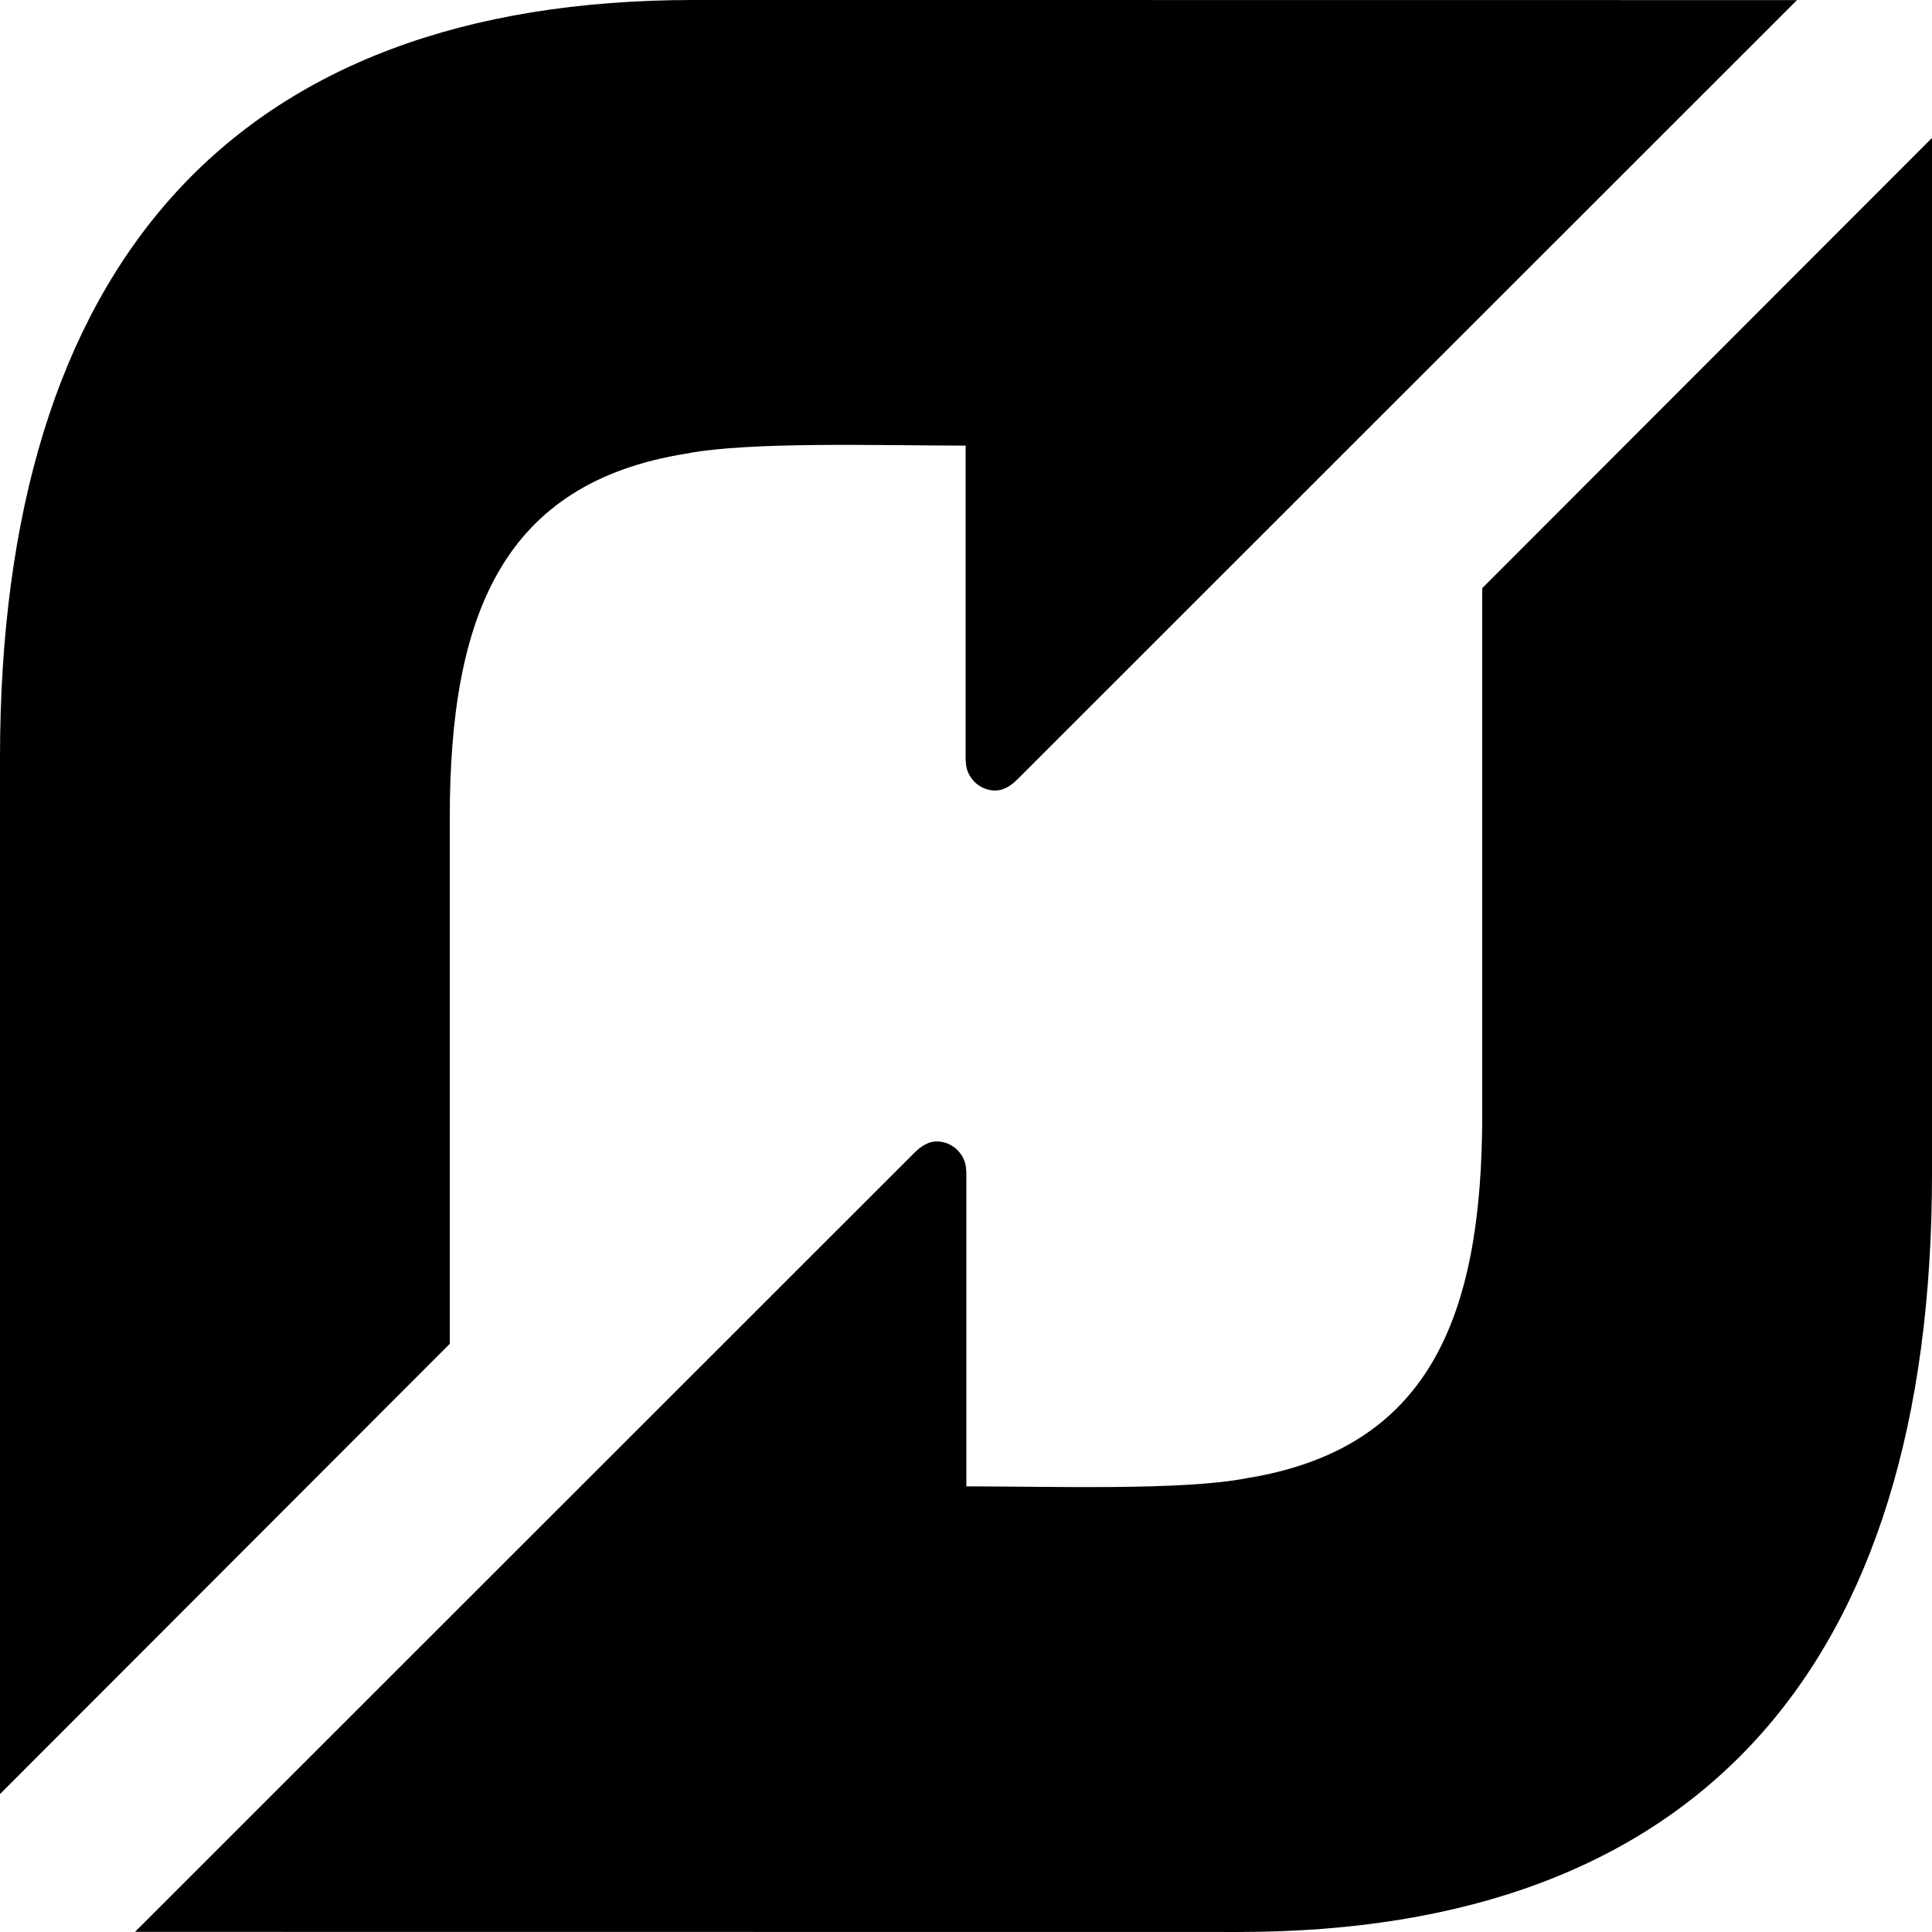 <?xml version="1.0" encoding="utf-8"?>
<!-- Generated by IcoMoon.io -->
<!DOCTYPE svg PUBLIC "-//W3C//DTD SVG 1.1//EN" "http://www.w3.org/Graphics/SVG/1.1/DTD/svg11.dtd">
<svg version="1.1" xmlns="http://www.w3.org/2000/svg" xmlns:xlink="http://www.w3.org/1999/xlink" width="80" height="80" viewBox="0 0 80 80">
<path d="M28.716 0c-19.012 0-28.716 10.95-28.716 31.395v0 42.893l18.624-18.643v-21.789c0-8.47 2.245-13.86 9.775-15.070v0c2.631-0.514 8.105-0.334 11.586-0.334v0 12.937c0 0.118 0.016 0.329 0.046 0.436v0c0.146 0.524 0.62 0.908 1.181 0.909v0c0.317 0.001 0.615-0.164 0.921-0.466v0l32.275-32.264-45.693-0.005zM61.376 24.355v21.788c0 8.47-2.245 13.86-9.775 15.070v0c-2.631 0.514-8.106 0.334-11.587 0.334v0-12.937c0-0.117-0.016-0.328-0.046-0.436v0c-0.146-0.524-0.619-0.908-1.181-0.909v0c-0.318-0.001-0.615 0.165-0.921 0.466v0l-32.275 32.263 45.693 0.005c19.012 0 28.716-10.951 28.716-31.395v0-42.893l-18.624 18.643z"></path>
</svg>

